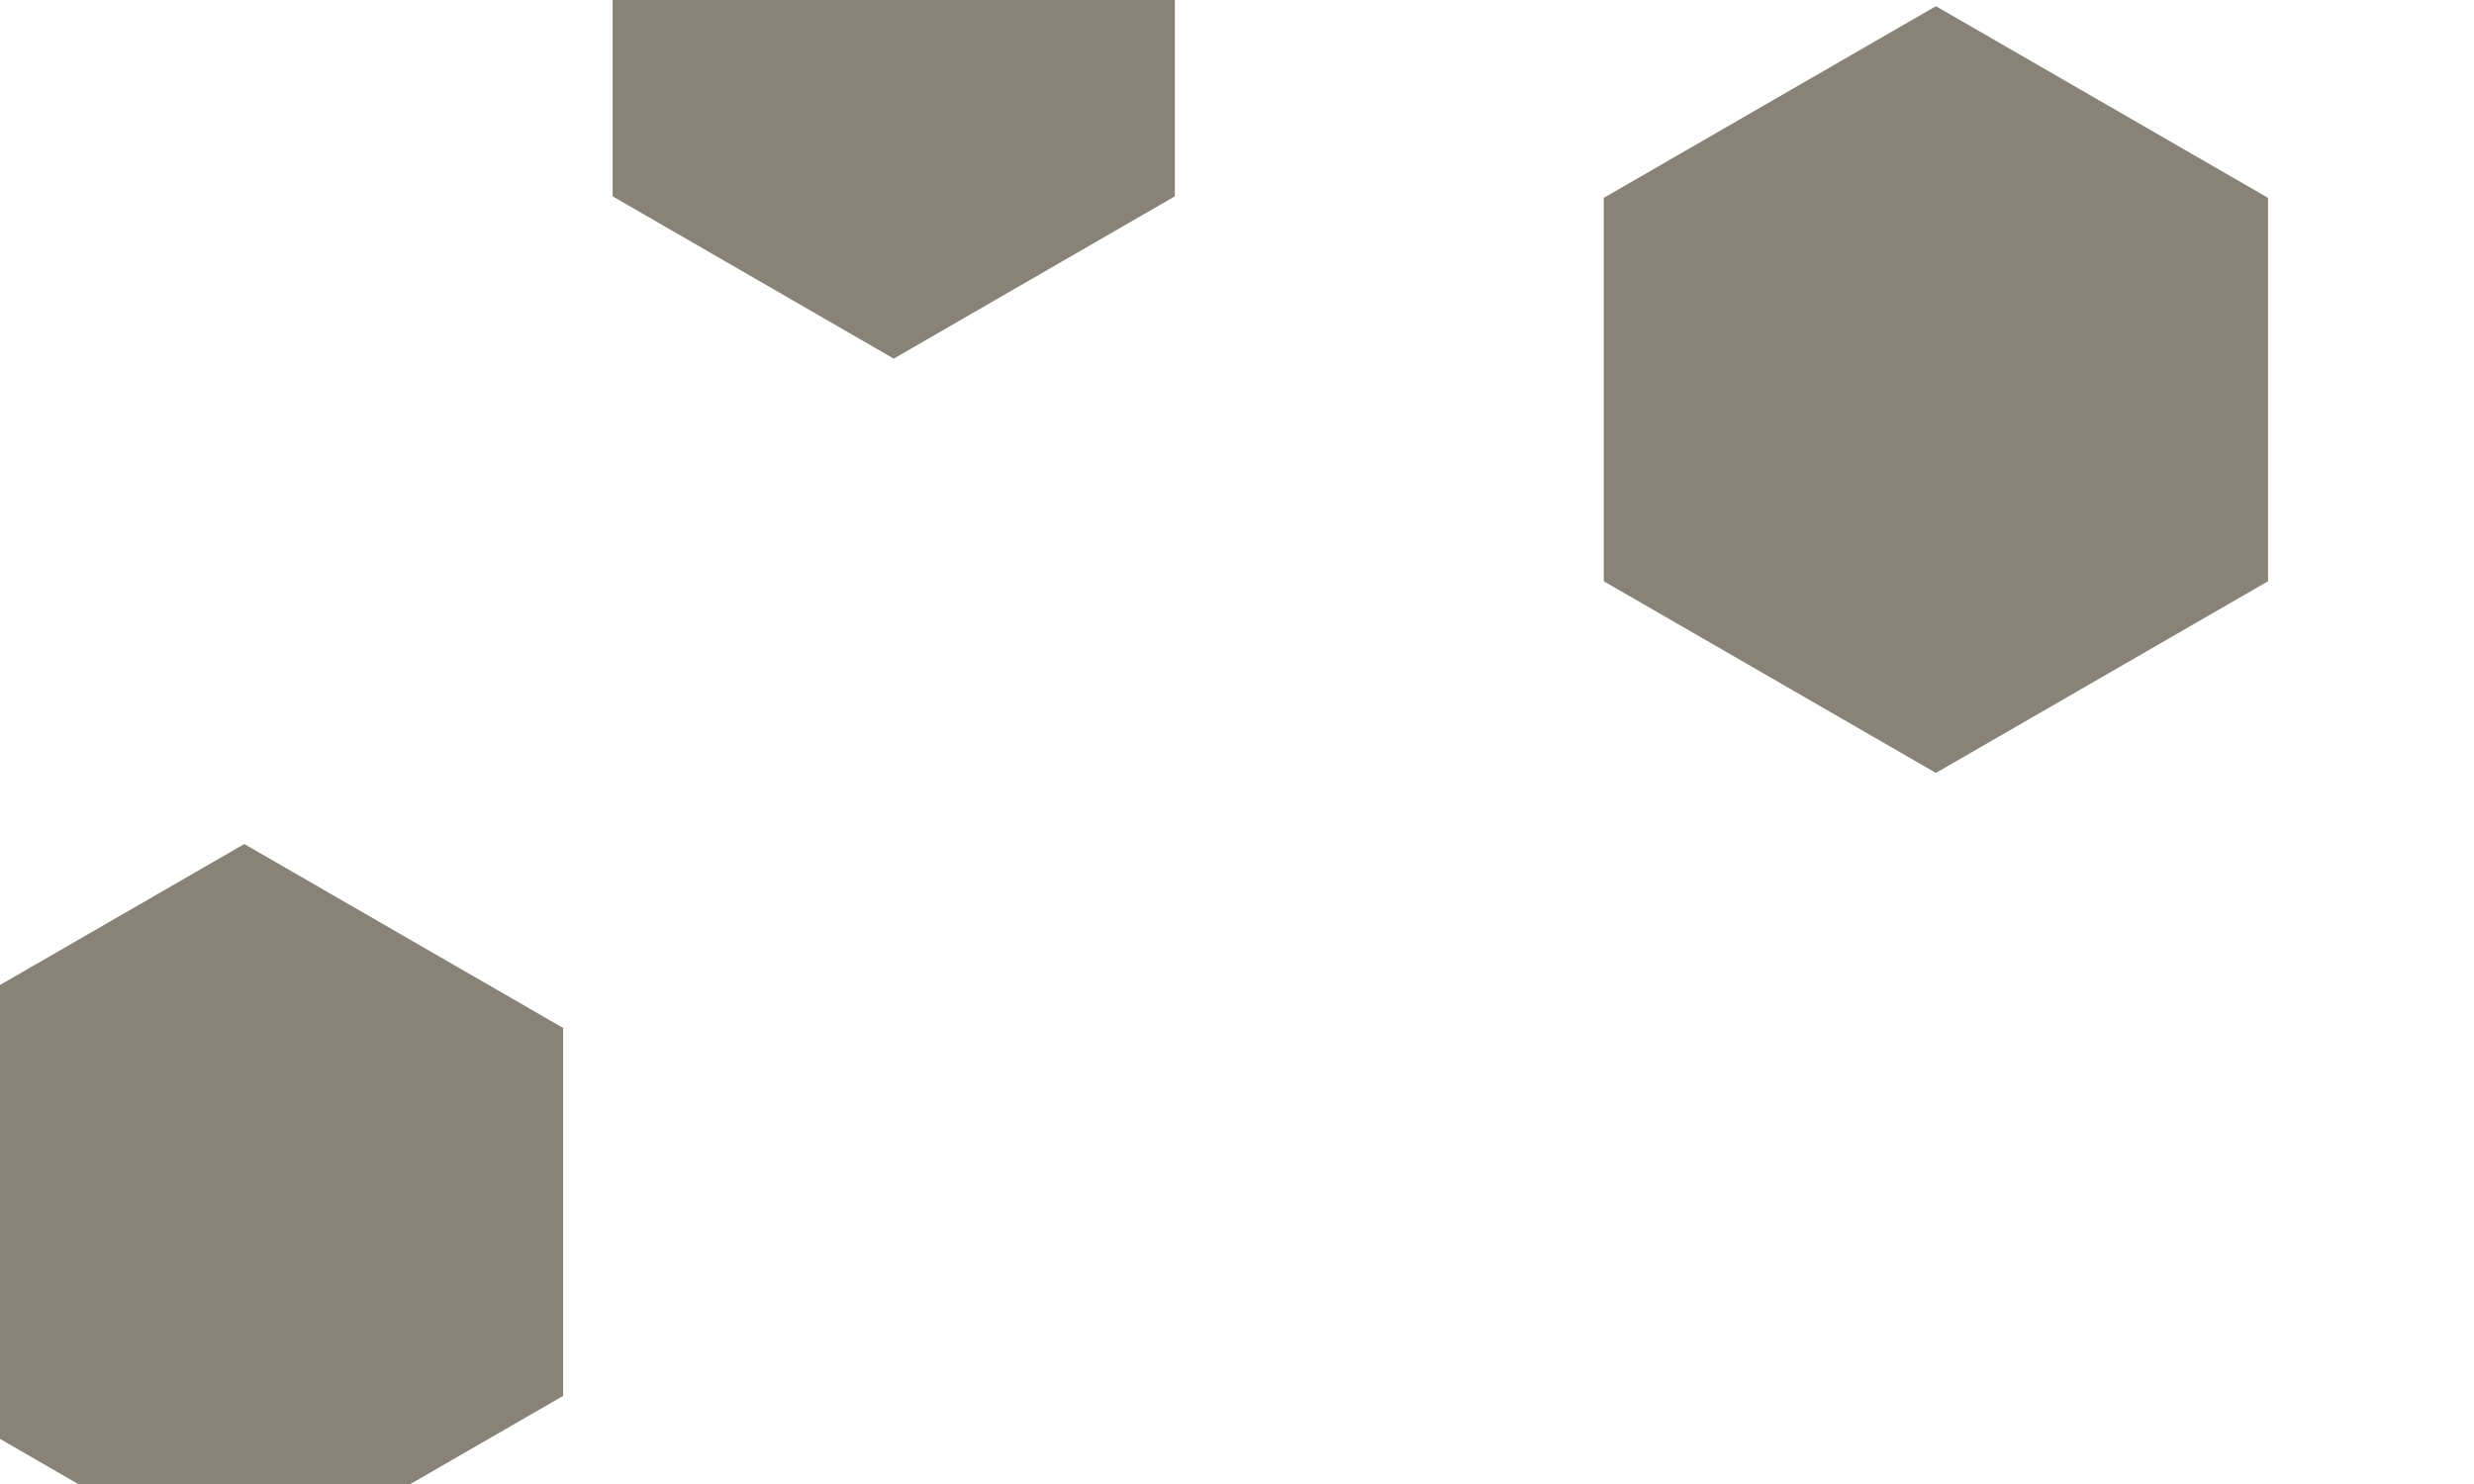<svg id="visual" viewBox="0 0 800 480" width="800" height="480" xmlns="http://www.w3.org/2000/svg" xmlns:xlink="http://www.w3.org/1999/xlink" version="1.1"><g><g transform="translate(626 126)"><path d="M0 -124L107.4 -62L107.4 62L0 124L-107.4 62L-107.4 -62Z" fill="#888277"></path></g><g transform="translate(79 392)"><path d="M0 -119L103.1 -59.5L103.1 59.5L0 119L-103.1 59.5L-103.1 -59.5Z" fill="#888277"></path></g><g transform="translate(289 11)"><path d="M0 -105L90.9 -52.5L90.9 52.5L0 105L-90.9 52.5L-90.9 -52.5Z" fill="#888277"></path></g></g></svg>
